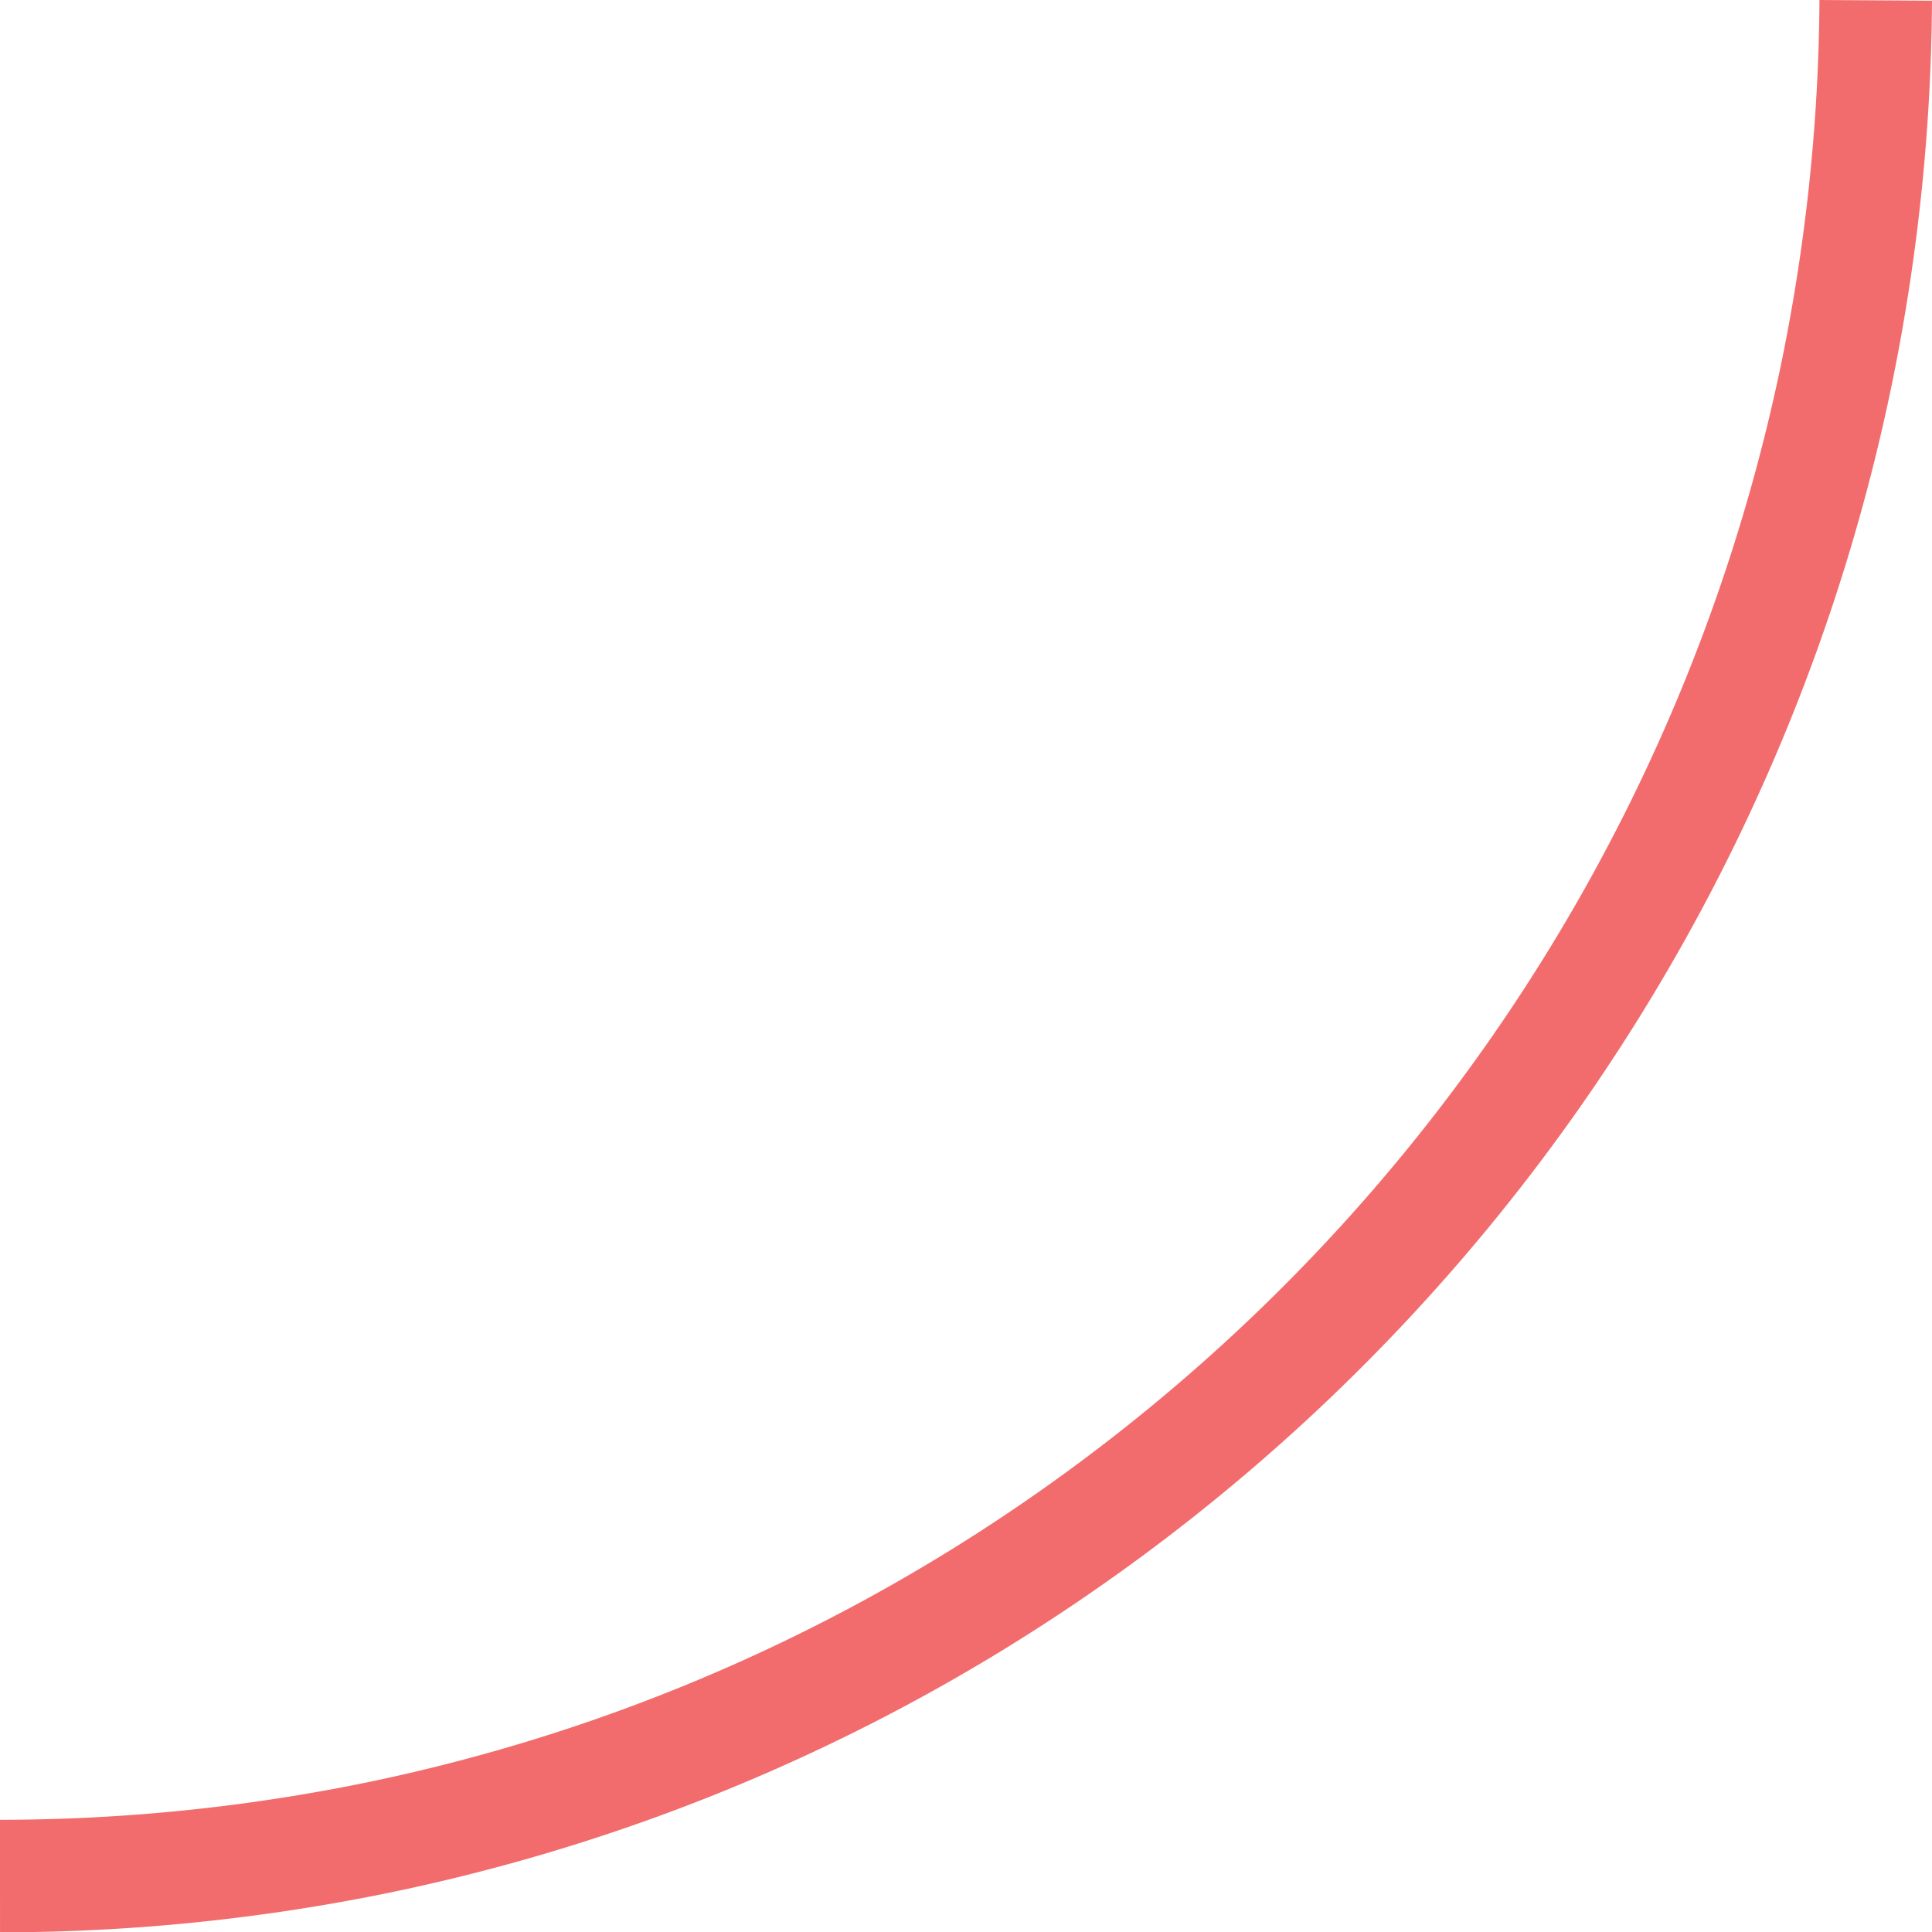 <svg xmlns="http://www.w3.org/2000/svg" width="51.5" height="51.508" viewBox="0 0 51.5 51.508">
  <path id="corner-red-2-50px_buttons_" data-name="corner-red-2-50px(buttons)" d="M0,50a50.141,50.141,0,0,0,10.056-1.022,49.6,49.6,0,0,0,17.887-7.571,50.4,50.4,0,0,0,18.125-22.14,50.256,50.256,0,0,0,2.915-9.444A50.983,50.983,0,0,0,50,0h0" transform="translate(0 0.009)" fill="none" stroke="#f36c6d" stroke-width="3"/>
</svg>
